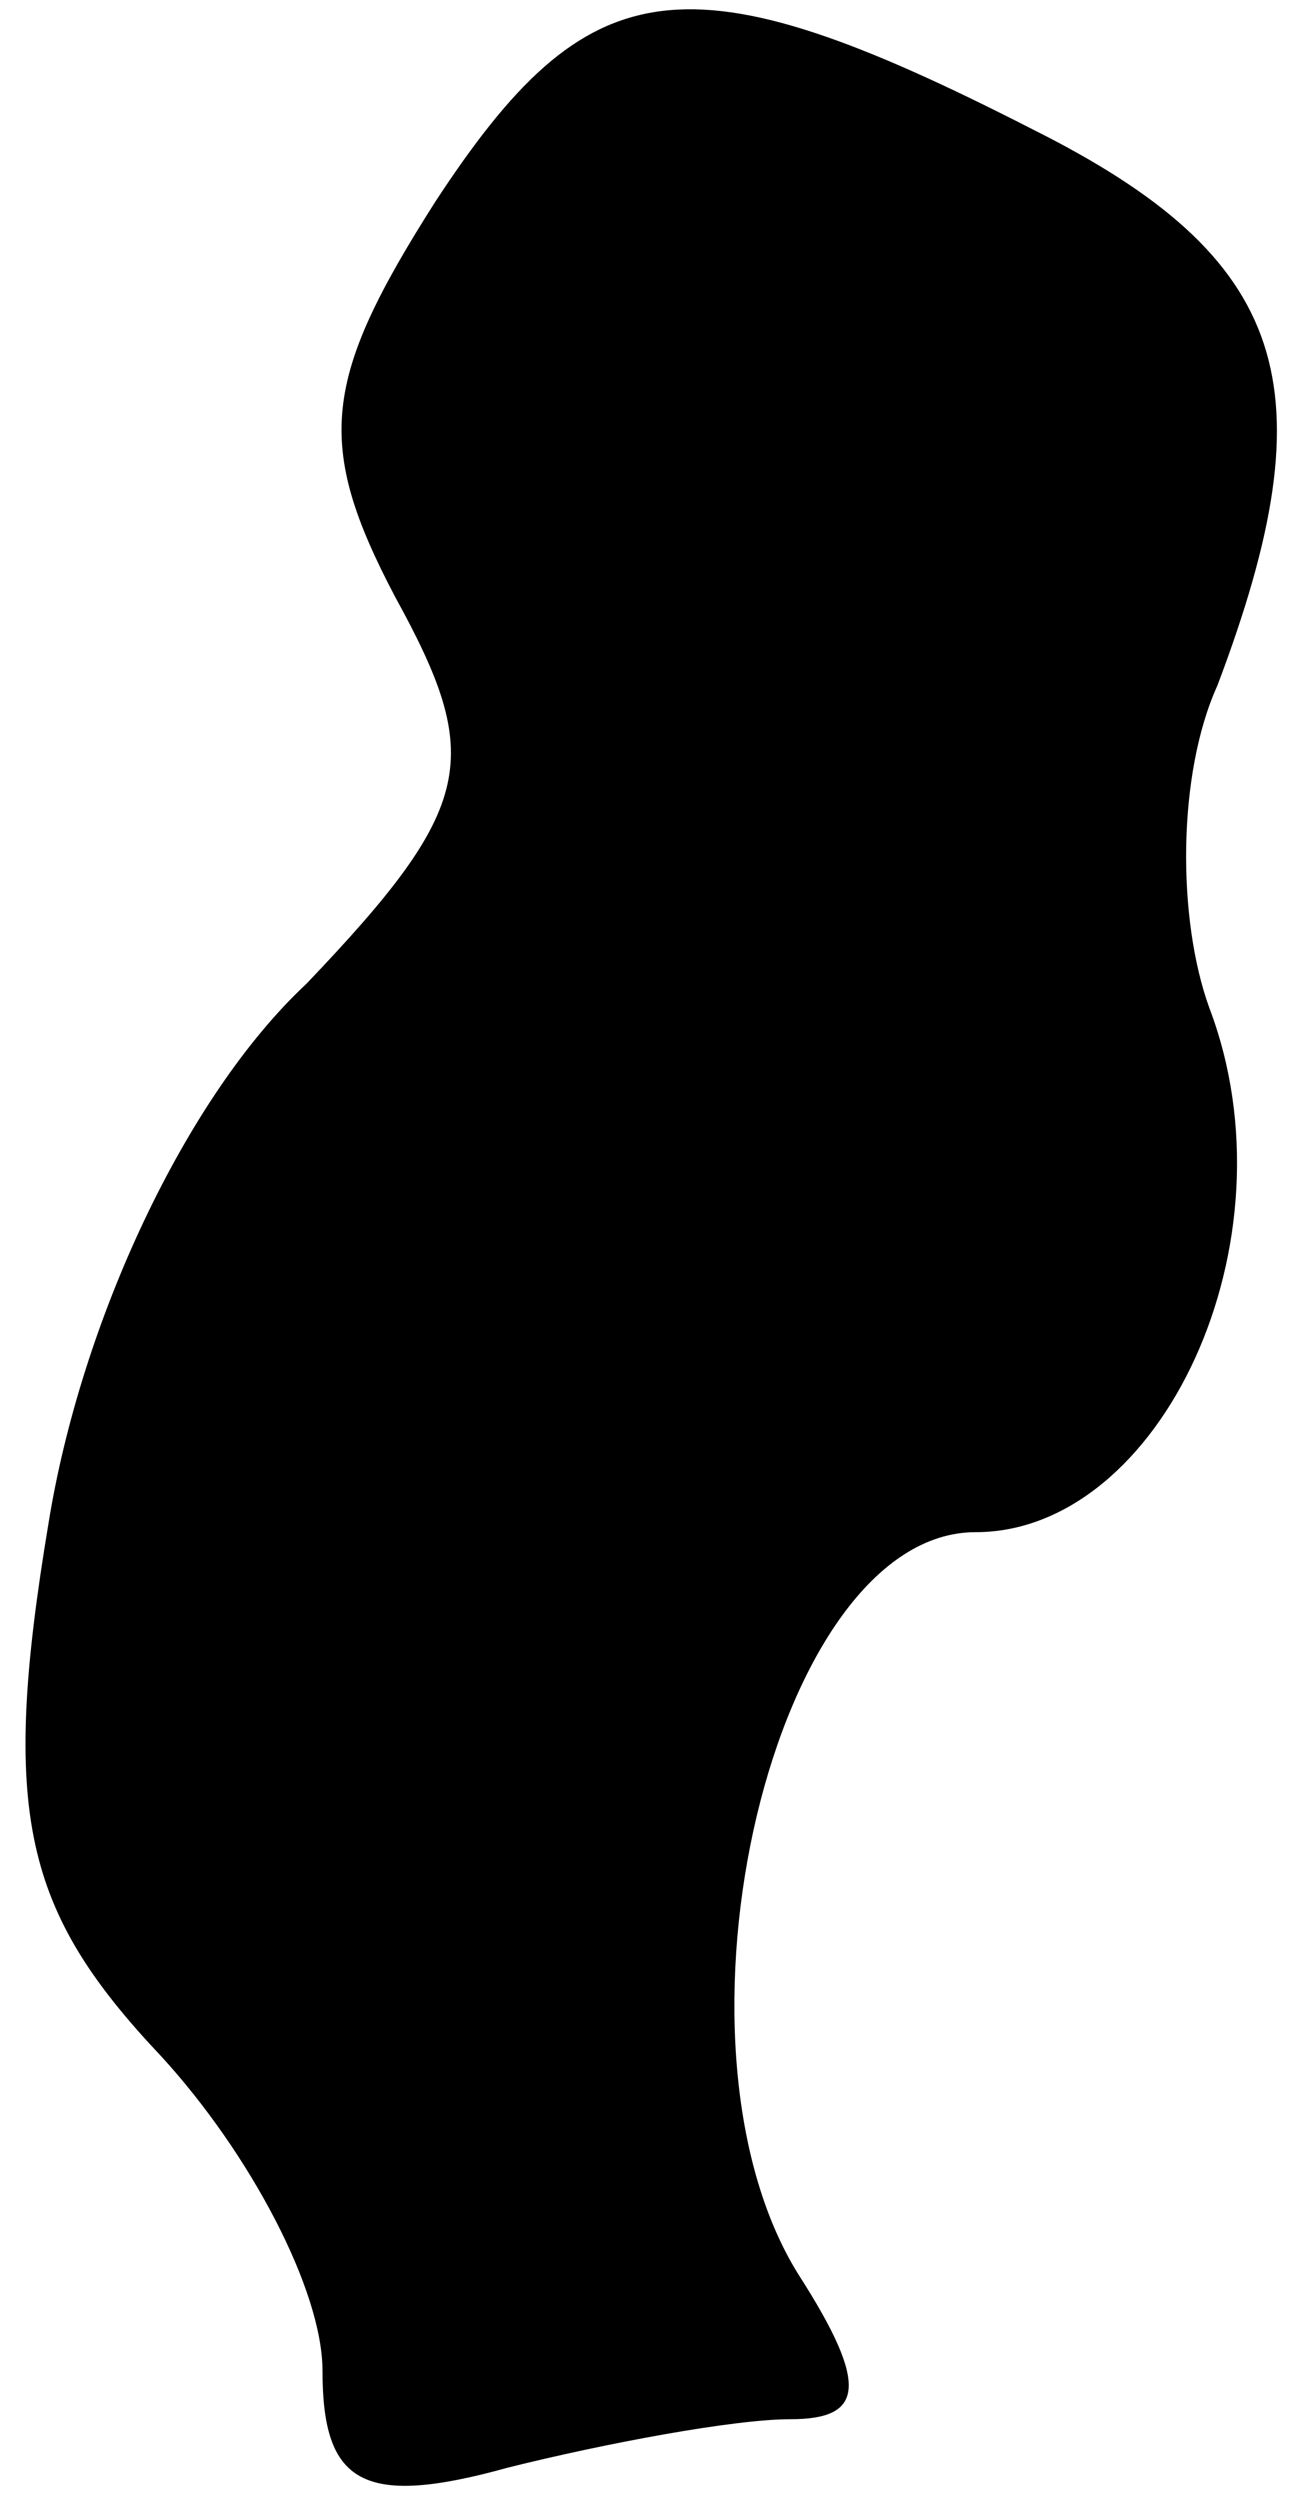 <?xml version="1.0" standalone="no"?>
<!DOCTYPE svg PUBLIC "-//W3C//DTD SVG 20010904//EN"
 "http://www.w3.org/TR/2001/REC-SVG-20010904/DTD/svg10.dtd">
<svg version="1.0" xmlns="http://www.w3.org/2000/svg"
 width="16pt" height="31pt" viewBox="0 0 16 31"
 preserveAspectRatio="xMidYMid meet">
<g transform="translate(0,31) scale(0.1,-0.1)"
fill="#000000" stroke="none">
<path fill="#000000" stroke="none" d="M54 285 c-14 -22 -15 -30 -5 -49 11
-20 10 -26 -11 -48 -15 -14 -28 -42 -32 -67 -6 -36 -3 -48 14 -66 11 -12 20
-29 20 -39 0 -14 5 -17 23 -12 12 3 28 6 35 6 9 0 10 4 1 18 -18 29 -3 92 22
92 23 0 40 36 29 65 -4 11 -4 29 1 40 14 37 9 53 -23 69 -43 22 -55 20 -74 -9z"/>
</g>
</svg>
